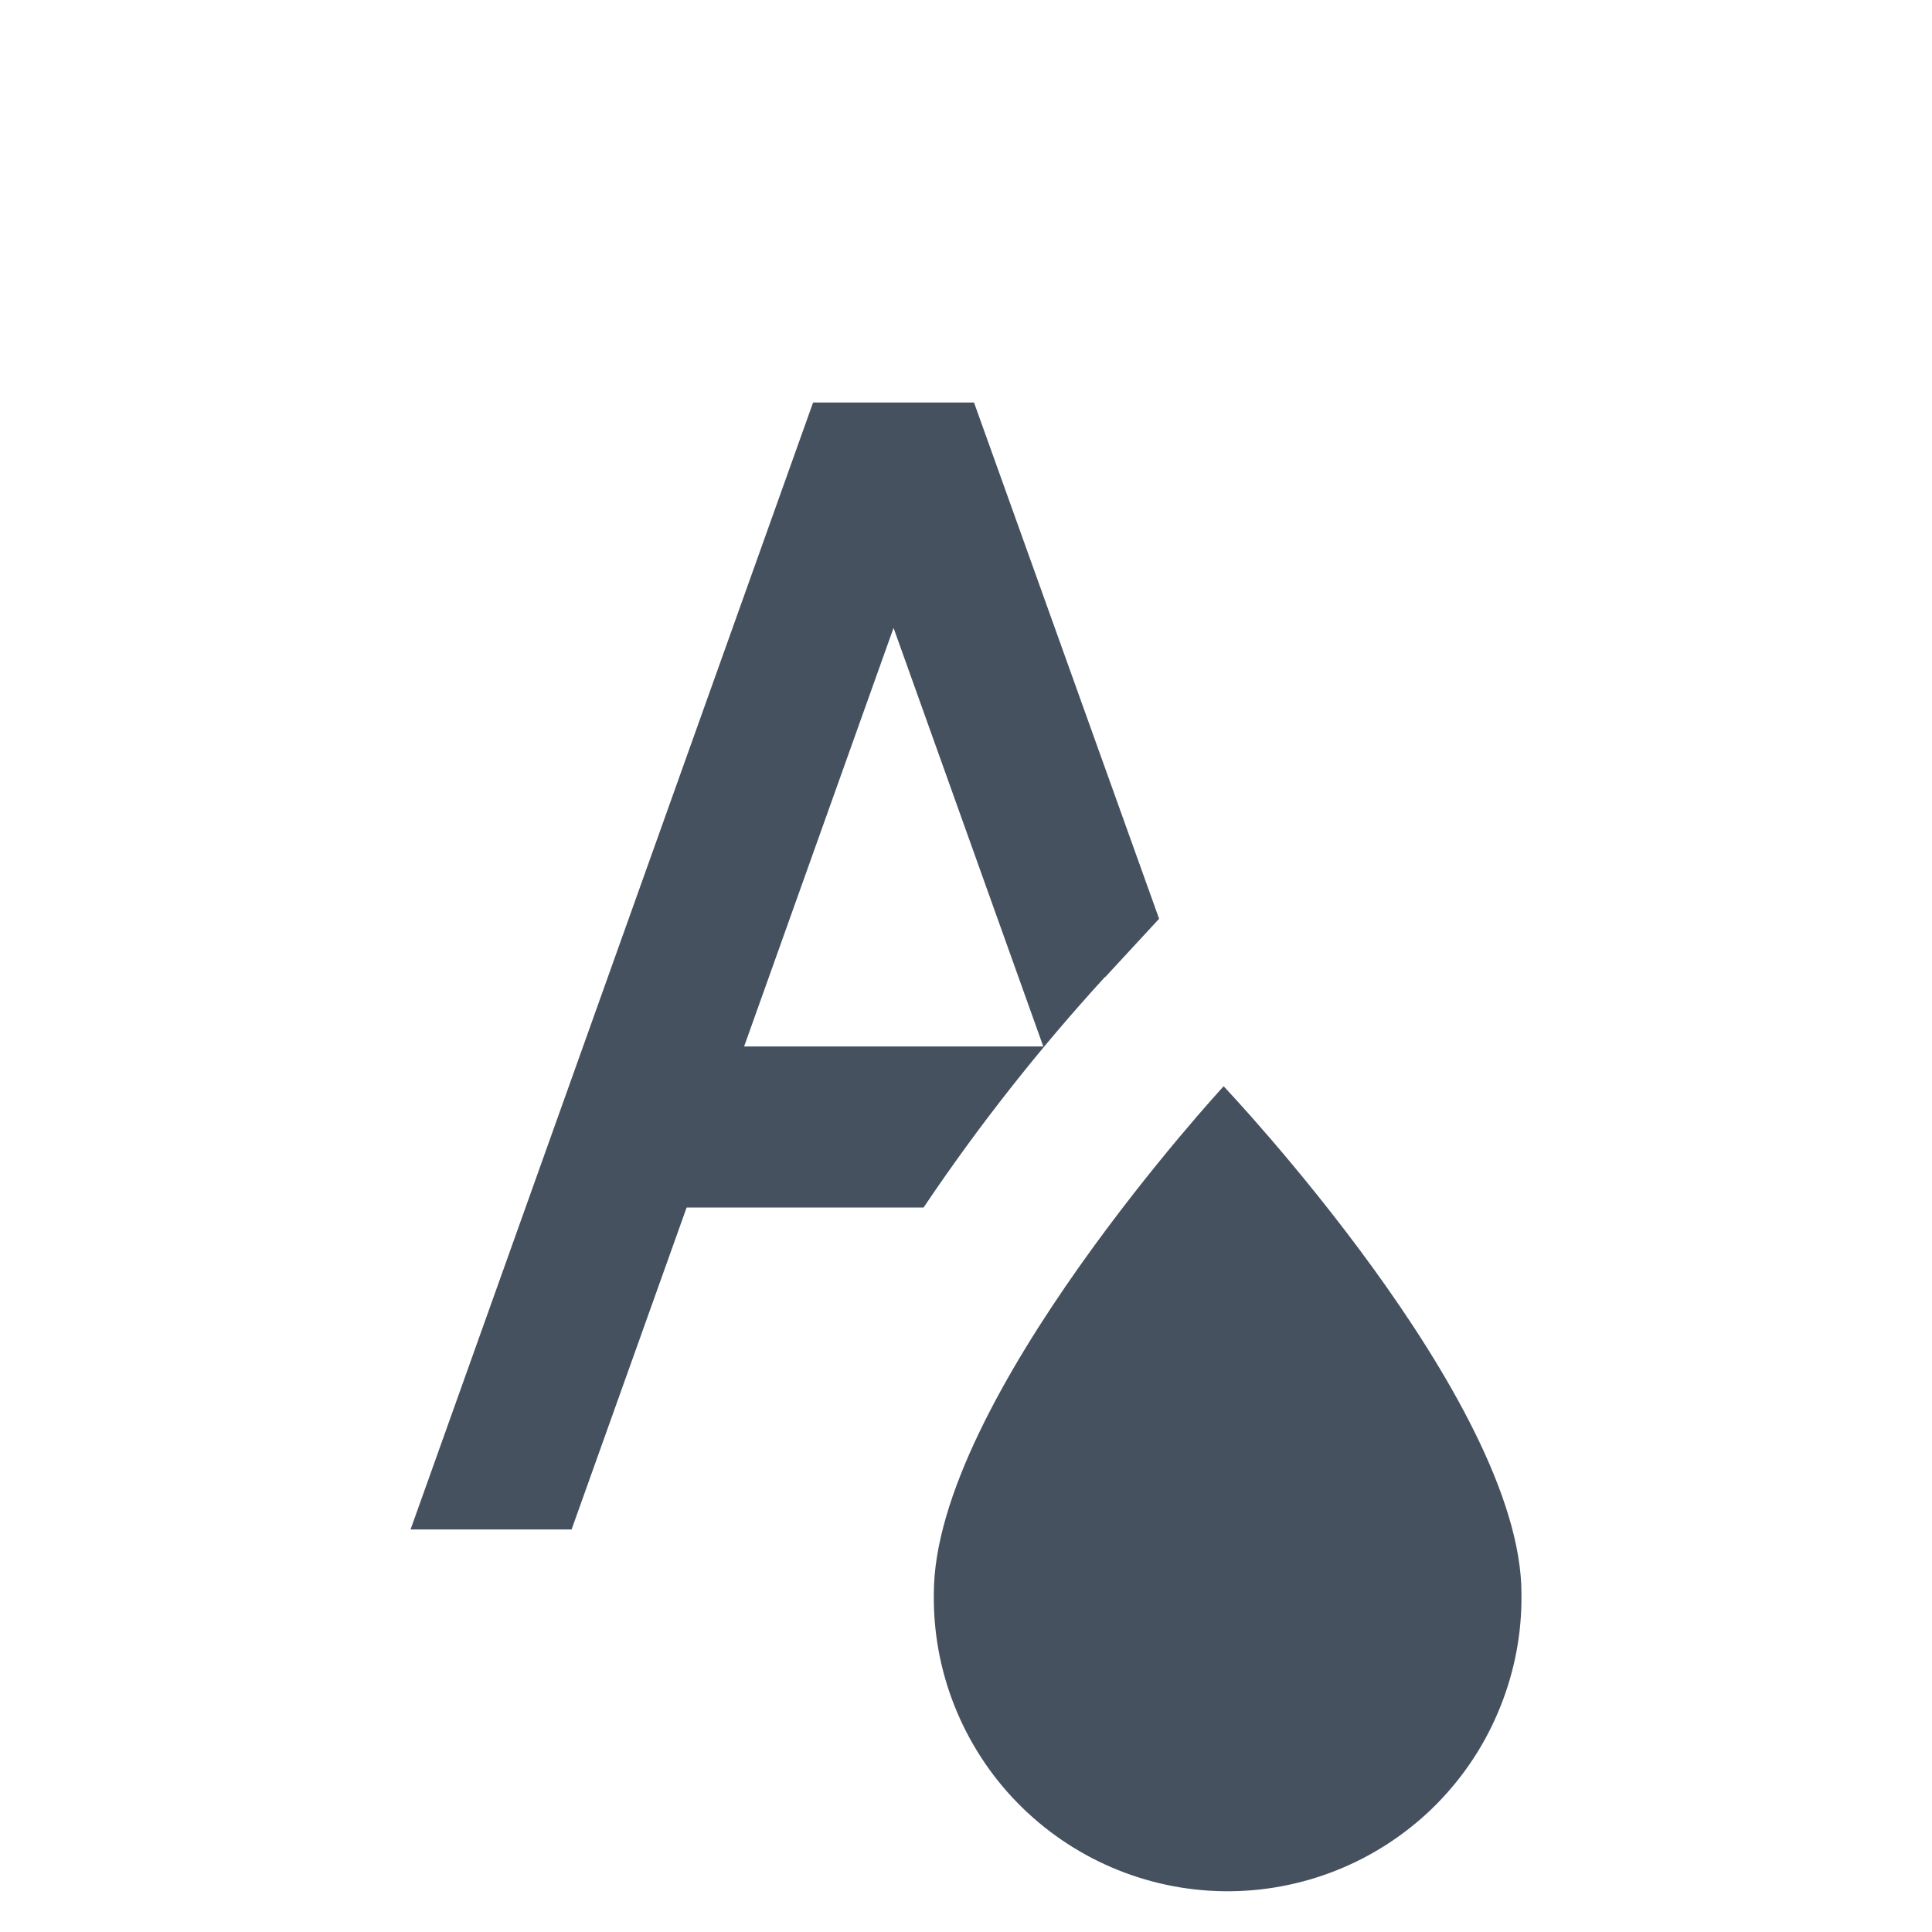 <svg width="20" height="20" viewBox="0 0 20 20" fill="none" xmlns="http://www.w3.org/2000/svg">
<path d="M12.667 11.245C12.667 11.245 9.667 14.495 9.667 16.495C9.661 16.895 9.734 17.291 9.882 17.662C10.03 18.033 10.249 18.372 10.528 18.658C11.091 19.236 11.86 19.567 12.667 19.578C13.473 19.589 14.251 19.279 14.83 18.717C15.116 18.438 15.345 18.106 15.502 17.739C15.66 17.372 15.745 16.978 15.75 16.578V16.495C15.75 14.495 12.667 11.245 12.667 11.245ZM11.442 10.114L11.999 9.511L10.083 4.167H8.417L4.25 15.833H5.917L7.108 12.5H9.561C10.126 11.659 10.754 10.862 11.438 10.114H11.442ZM9.25 6.5L10.8 10.833H7.703L9.25 6.5Z" fill="#46515F"/>
</svg>
